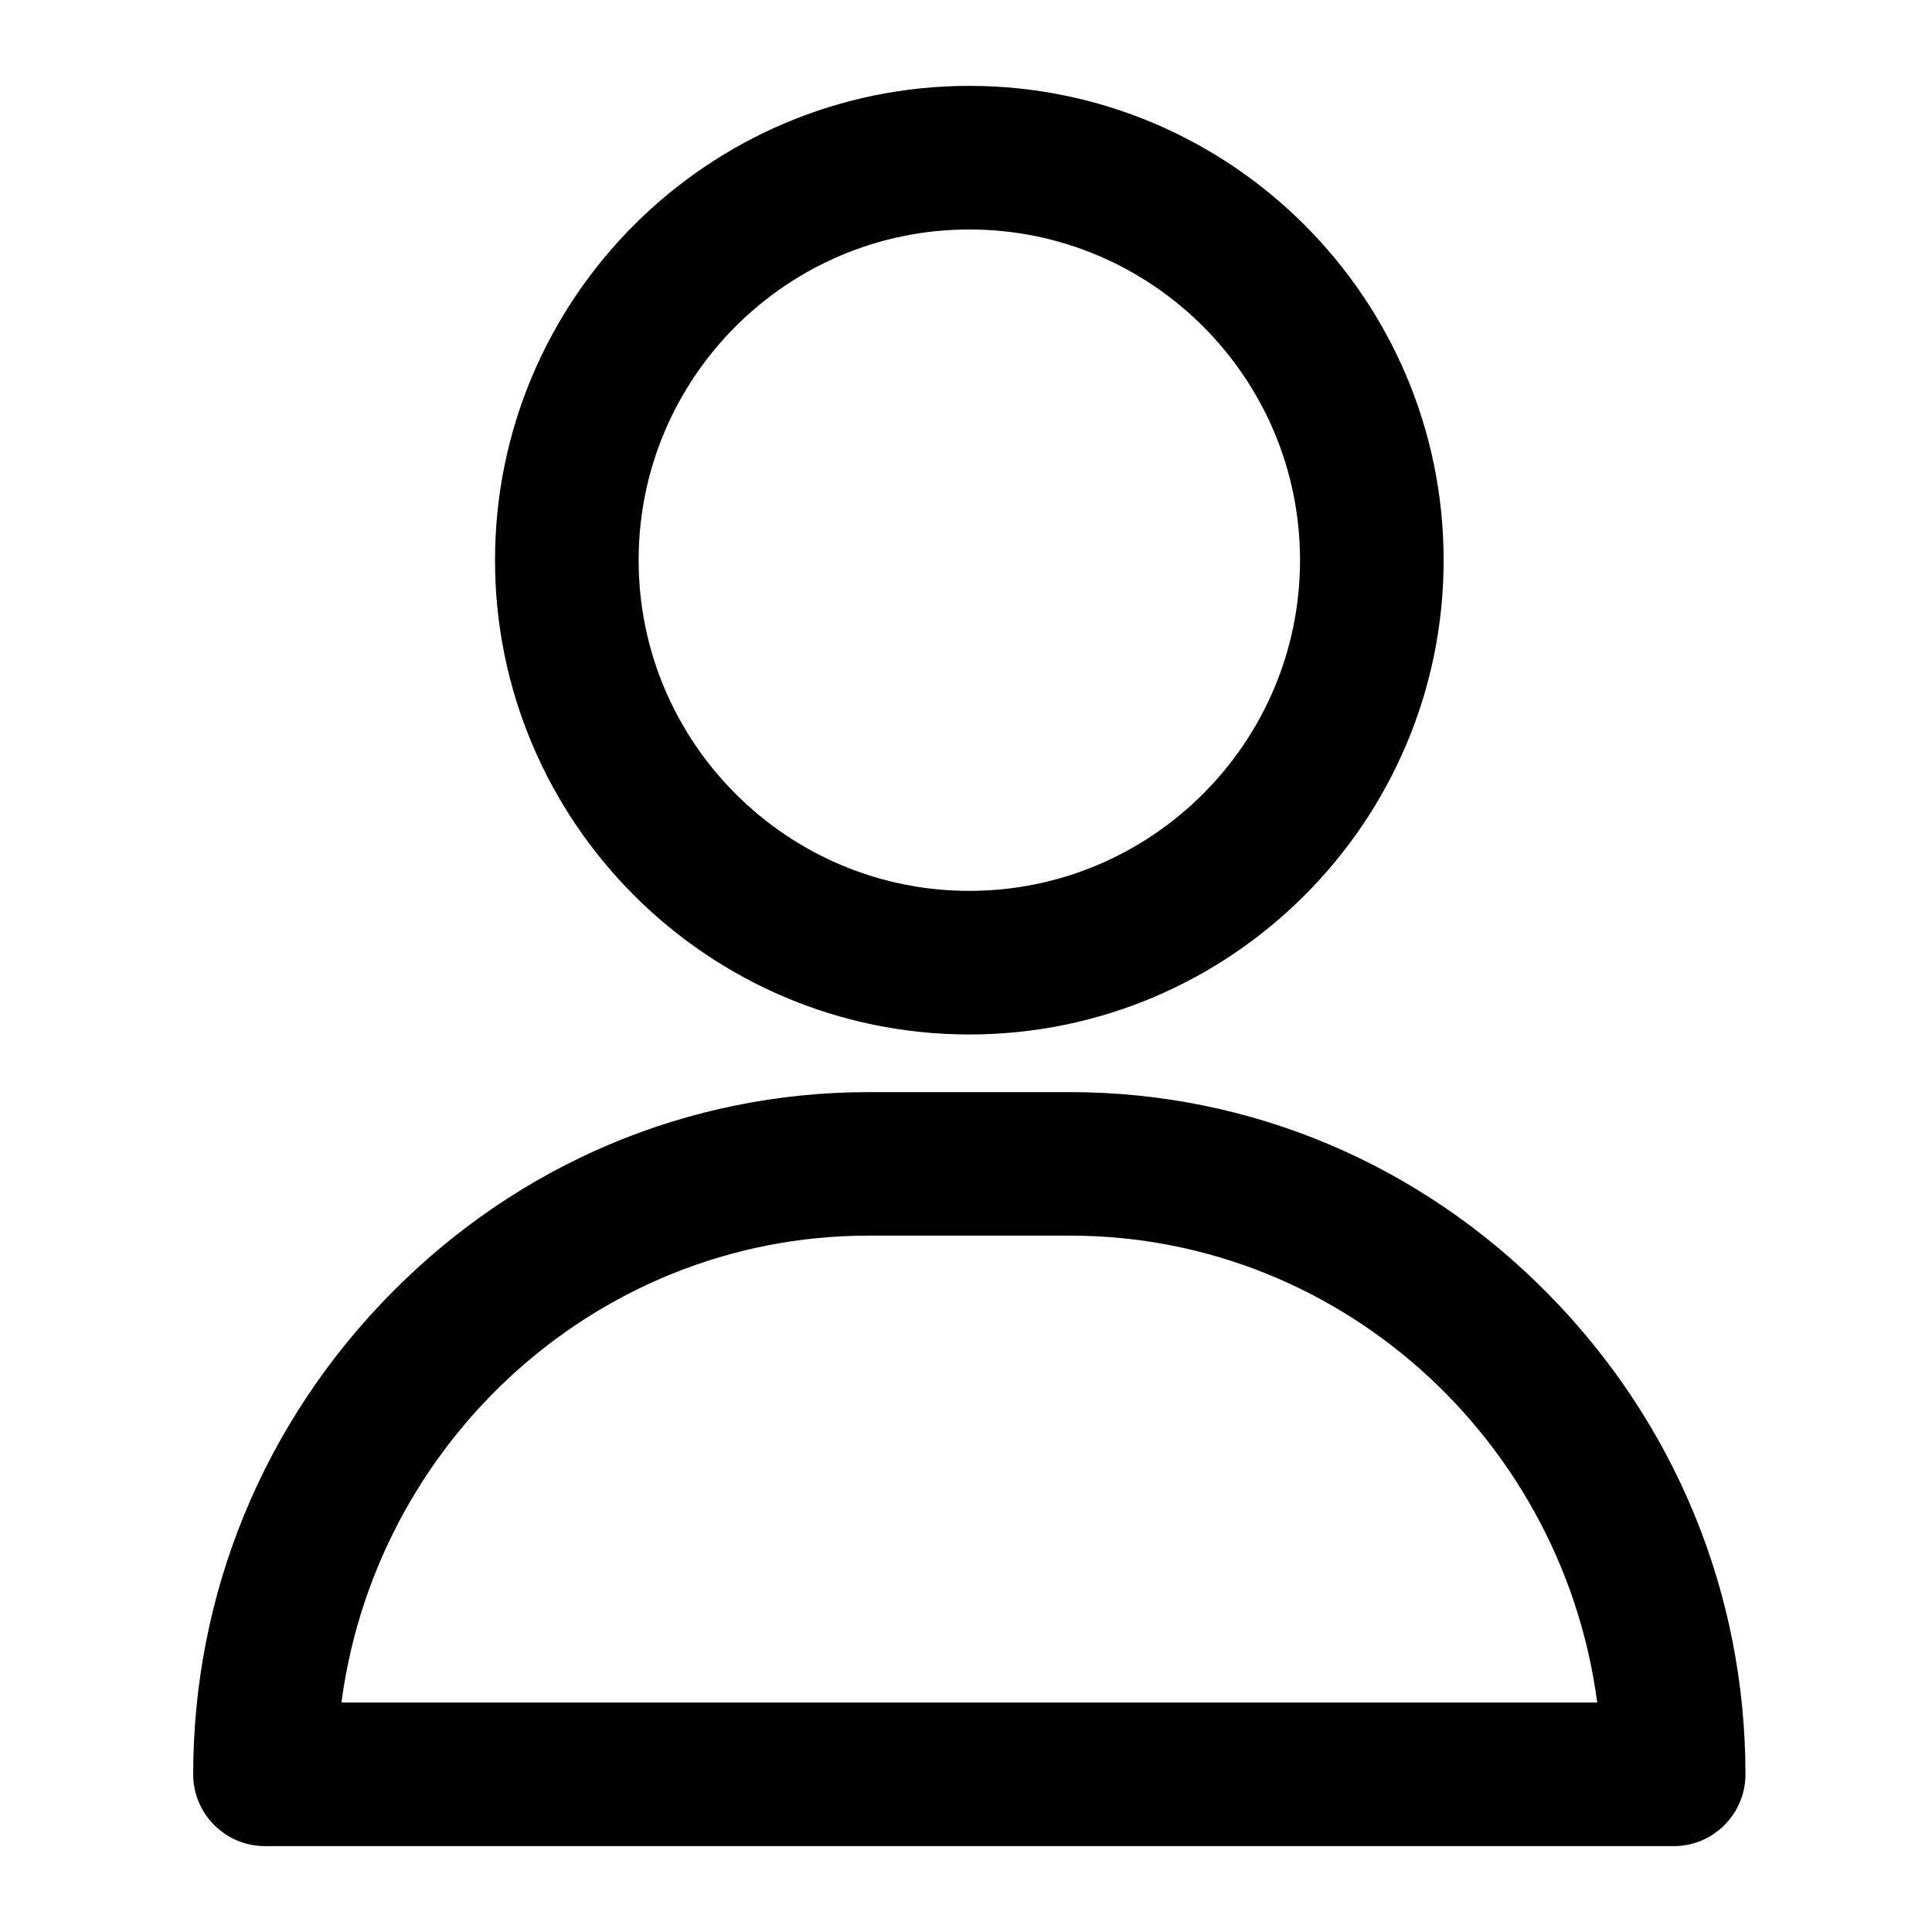 <svg width="18" height="18" viewBox="0 0 18 18" fill="none" xmlns="http://www.w3.org/2000/svg">
<path d="M9.031 1C6.705 1 4.812 2.893 4.812 5.219C4.812 7.545 6.705 9.438 9.031 9.438C11.357 9.438 13.25 7.545 13.25 5.219C13.25 2.893 11.357 1 9.031 1ZM9.031 8.5C7.222 8.5 5.75 7.028 5.75 5.219C5.75 3.409 7.222 1.938 9.031 1.938C10.841 1.938 12.312 3.409 12.312 5.219C12.312 7.028 10.841 8.5 9.031 8.5Z" fill="black" stroke="black" stroke-width="0.4"/>
<path d="M14.28 12.194C13.125 11.021 11.594 10.375 9.969 10.375H8.094C6.468 10.375 4.937 11.021 3.782 12.194C2.633 13.361 2 14.901 2 16.531C2 16.79 2.21 17 2.469 17H15.594C15.853 17 16.062 16.79 16.062 16.531C16.062 14.901 15.43 13.361 14.28 12.194ZM2.958 16.062C3.193 13.404 5.407 11.312 8.094 11.312H9.969C12.656 11.312 14.87 13.404 15.104 16.062H2.958Z" fill="black" stroke="black" stroke-width="0.4"/>
</svg>
